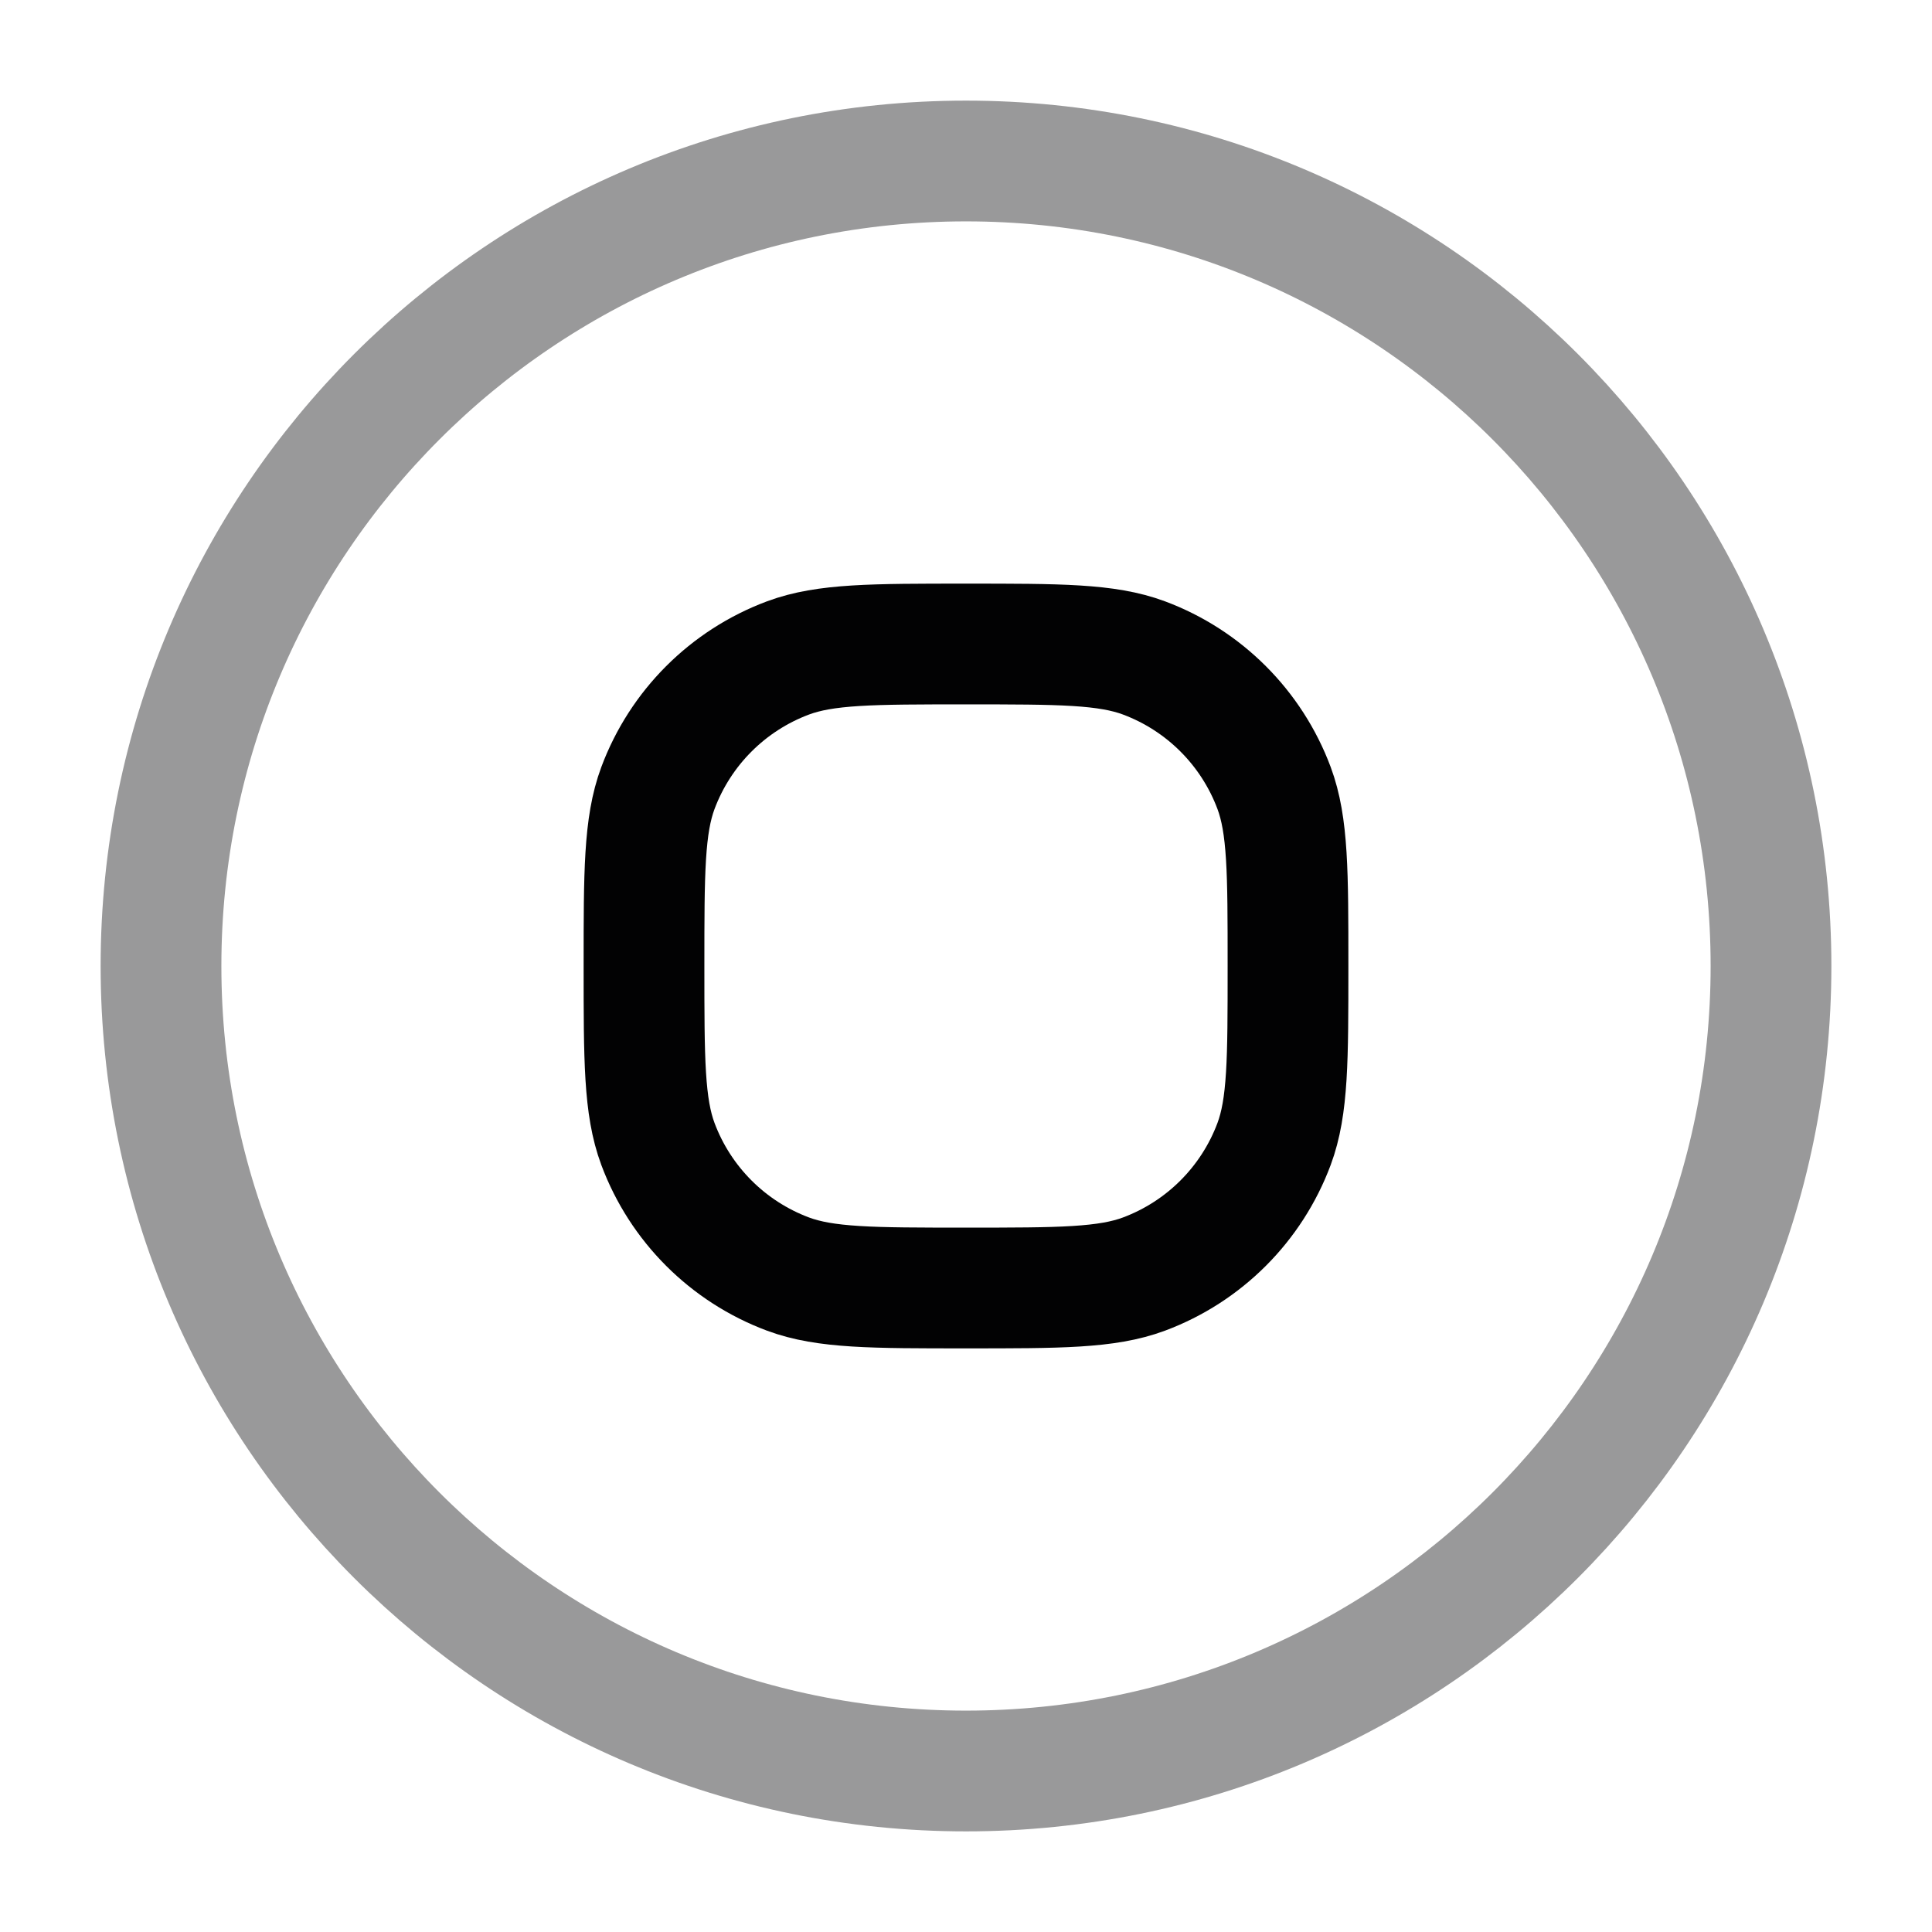 <svg width="24" height="24" viewBox="0 0 24 24" fill="none" xmlns="http://www.w3.org/2000/svg">
<path opacity="0.4" d="M2 12C2 17.523 6.477 22 12 22C17.523 22 22 17.523 22 12C22 6.477 17.523 2 12 2C6.477 2 2 6.477 2 12Z" stroke="#020203" stroke-width="1.5" stroke-linecap="round"/>
<path d="M8 12C8 10.836 8 10.254 8.173 9.789C8.452 9.042 9.042 8.452 9.789 8.173C10.254 8 10.836 8 12 8C13.164 8 13.746 8 14.211 8.173C14.958 8.452 15.548 9.042 15.827 9.789C16 10.254 16 10.836 16 12C16 13.164 16 13.746 15.827 14.211C15.548 14.958 14.958 15.548 14.211 15.827C13.746 16 13.164 16 12 16C10.836 16 10.254 16 9.789 15.827C9.042 15.548 8.452 14.958 8.173 14.211C8 13.746 8 13.164 8 12Z" stroke="#020203" stroke-width="1.5"/>
</svg>
